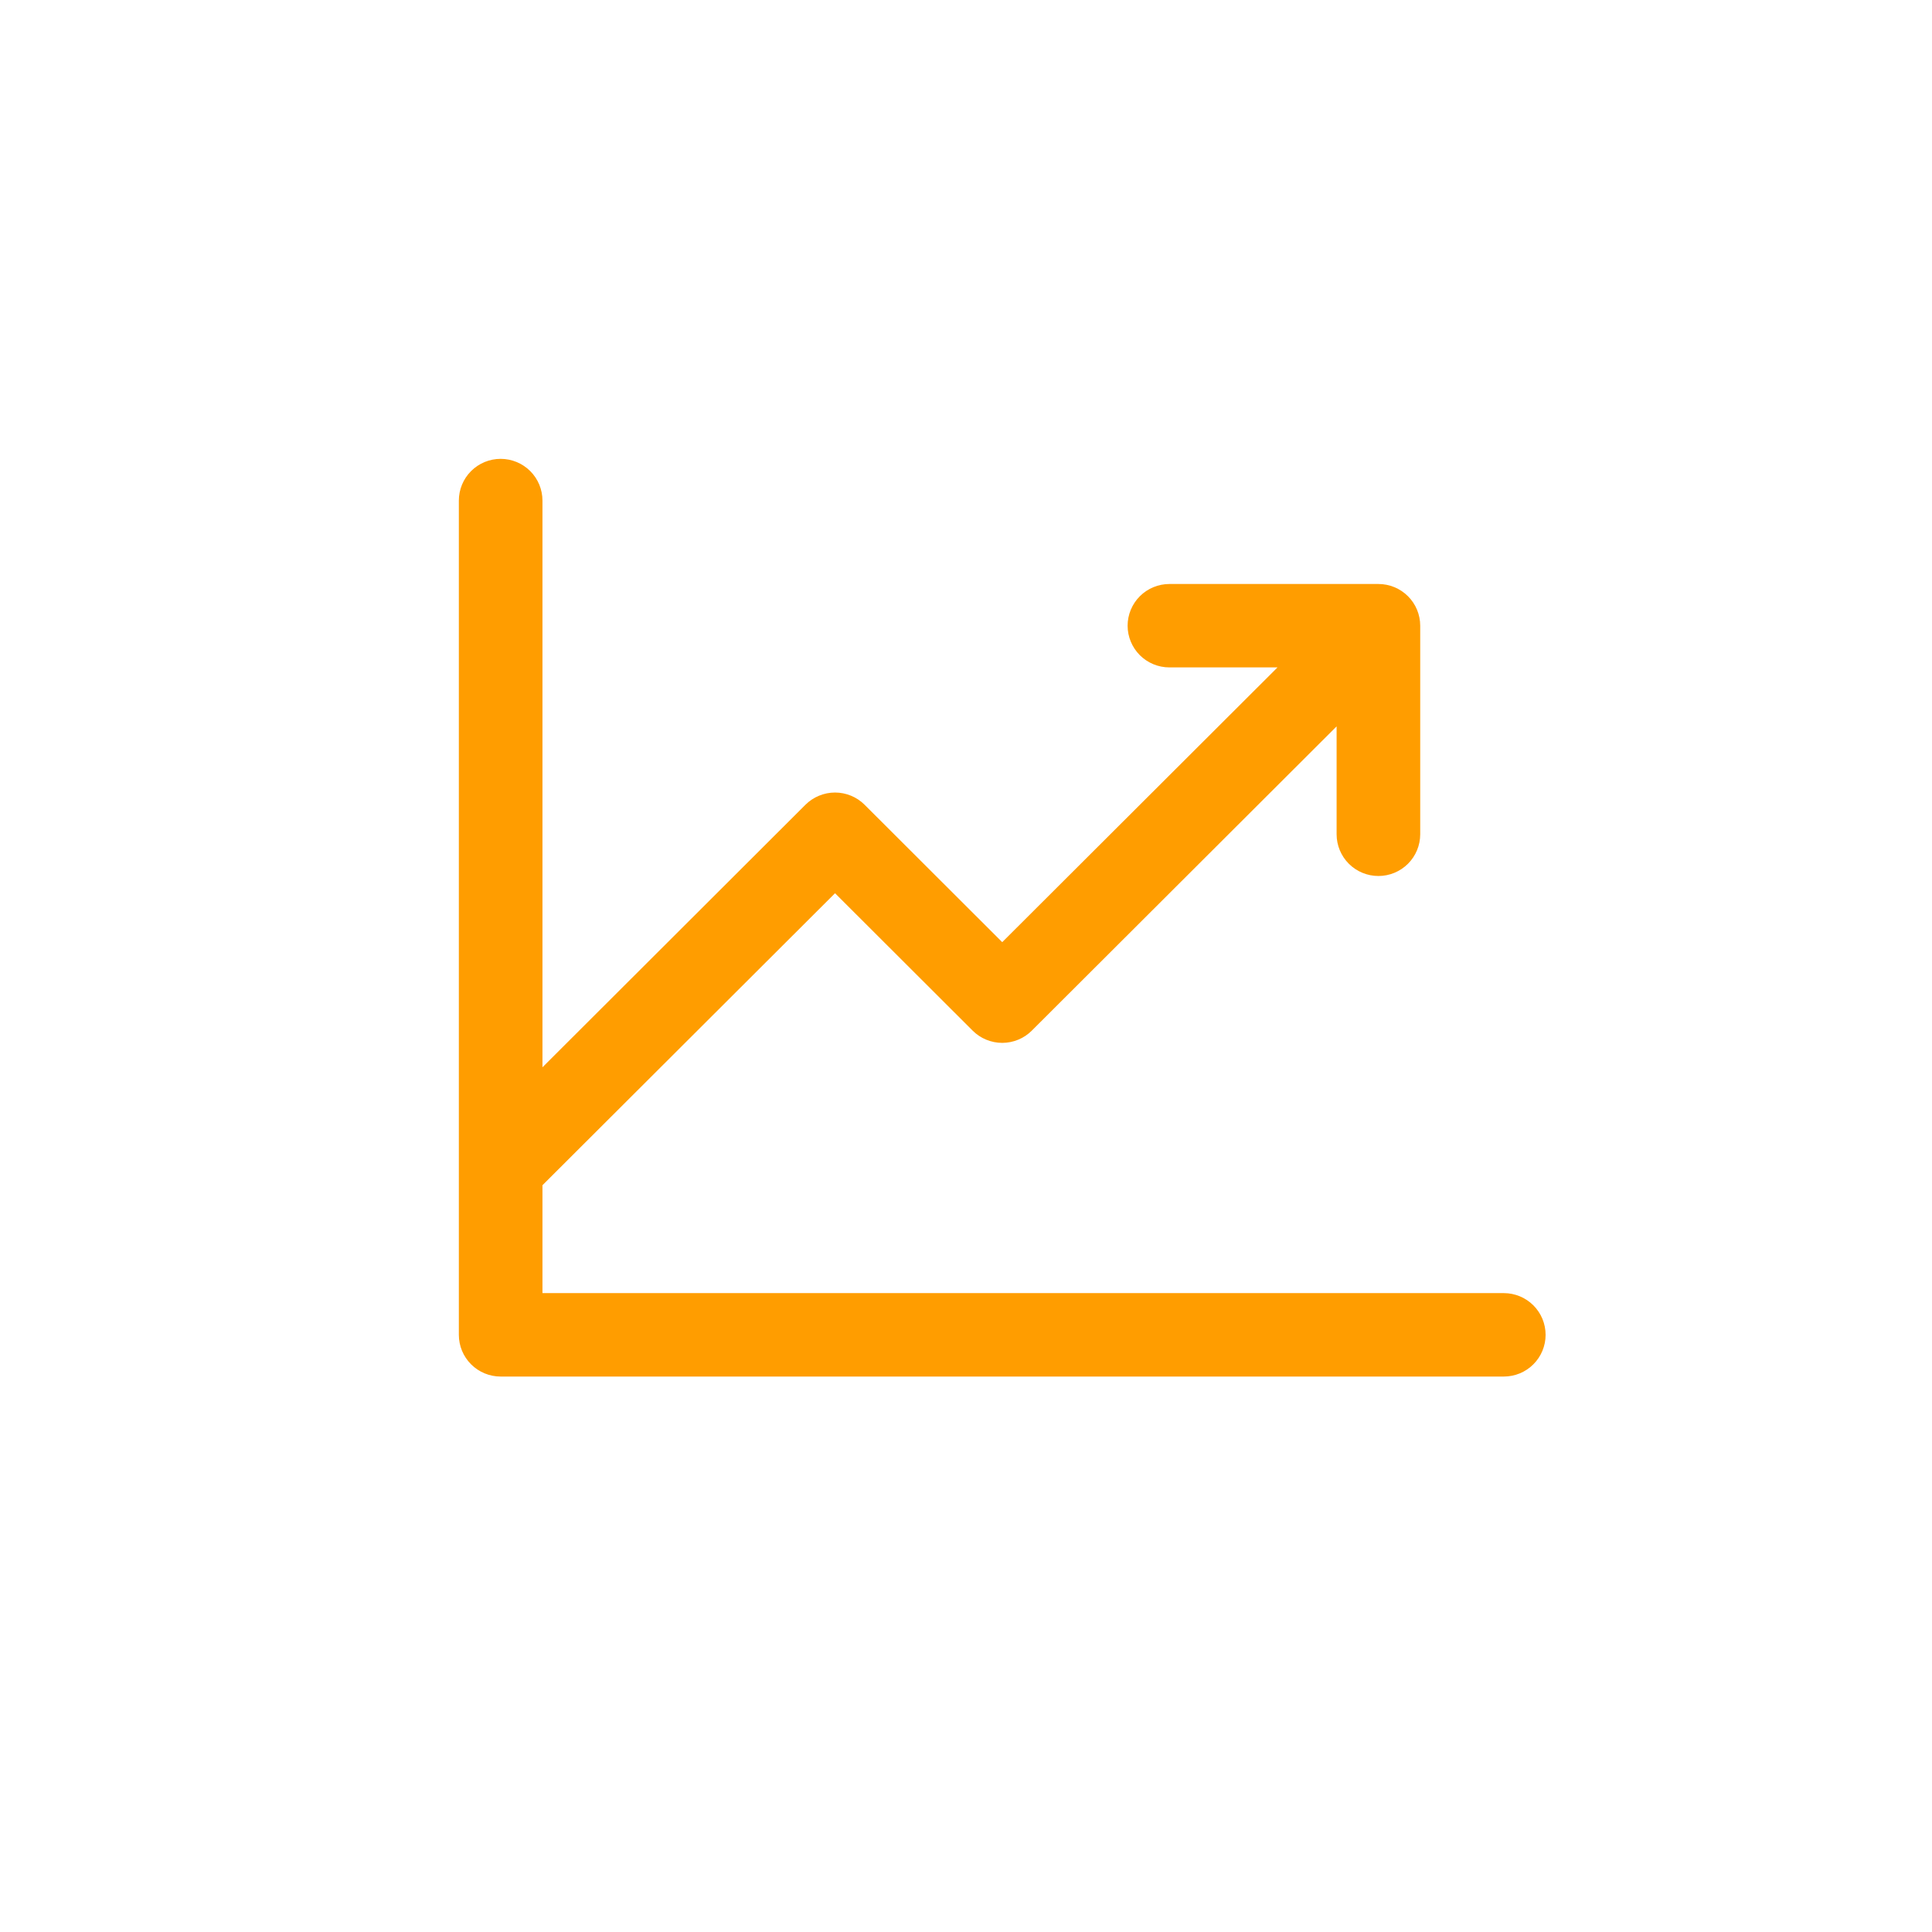 <svg width="80" height="80" viewBox="0 0 80 80" fill="none" xmlns="http://www.w3.org/2000/svg">
<path d="M64 55.273C64 55.731 63.818 56.17 63.493 56.494C63.169 56.818 62.728 57 62.269 57H20.731C20.272 57 19.831 56.818 19.507 56.494C19.182 56.17 19 55.731 19 55.273V20.727C19 20.269 19.182 19.83 19.507 19.506C19.831 19.182 20.272 19 20.731 19C21.19 19 21.63 19.182 21.955 19.506C22.279 19.83 22.462 20.269 22.462 20.727V44.194L33.352 33.323C33.513 33.163 33.704 33.035 33.914 32.949C34.124 32.862 34.349 32.817 34.577 32.817C34.804 32.817 35.03 32.862 35.24 32.949C35.45 33.035 35.641 33.163 35.801 33.323L41.5 39.013L52.899 27.636H48.423C47.964 27.636 47.524 27.454 47.199 27.131C46.875 26.806 46.692 26.367 46.692 25.909C46.692 25.451 46.875 25.012 47.199 24.688C47.524 24.364 47.964 24.182 48.423 24.182H57.077C57.536 24.182 57.976 24.364 58.301 24.688C58.625 25.012 58.808 25.451 58.808 25.909V34.545C58.808 35.004 58.625 35.443 58.301 35.767C57.976 36.091 57.536 36.273 57.077 36.273C56.618 36.273 56.178 36.091 55.853 35.767C55.529 35.443 55.346 35.004 55.346 34.545V30.078L42.724 42.677C42.564 42.837 42.373 42.965 42.163 43.051C41.953 43.138 41.727 43.183 41.5 43.183C41.273 43.183 41.047 43.138 40.837 43.051C40.627 42.965 40.436 42.837 40.276 42.677L34.577 36.987L22.462 49.078V53.545H62.269C62.728 53.545 63.169 53.727 63.493 54.051C63.818 54.375 64 54.815 64 55.273Z" fill="#FF9D00"/>
</svg>
